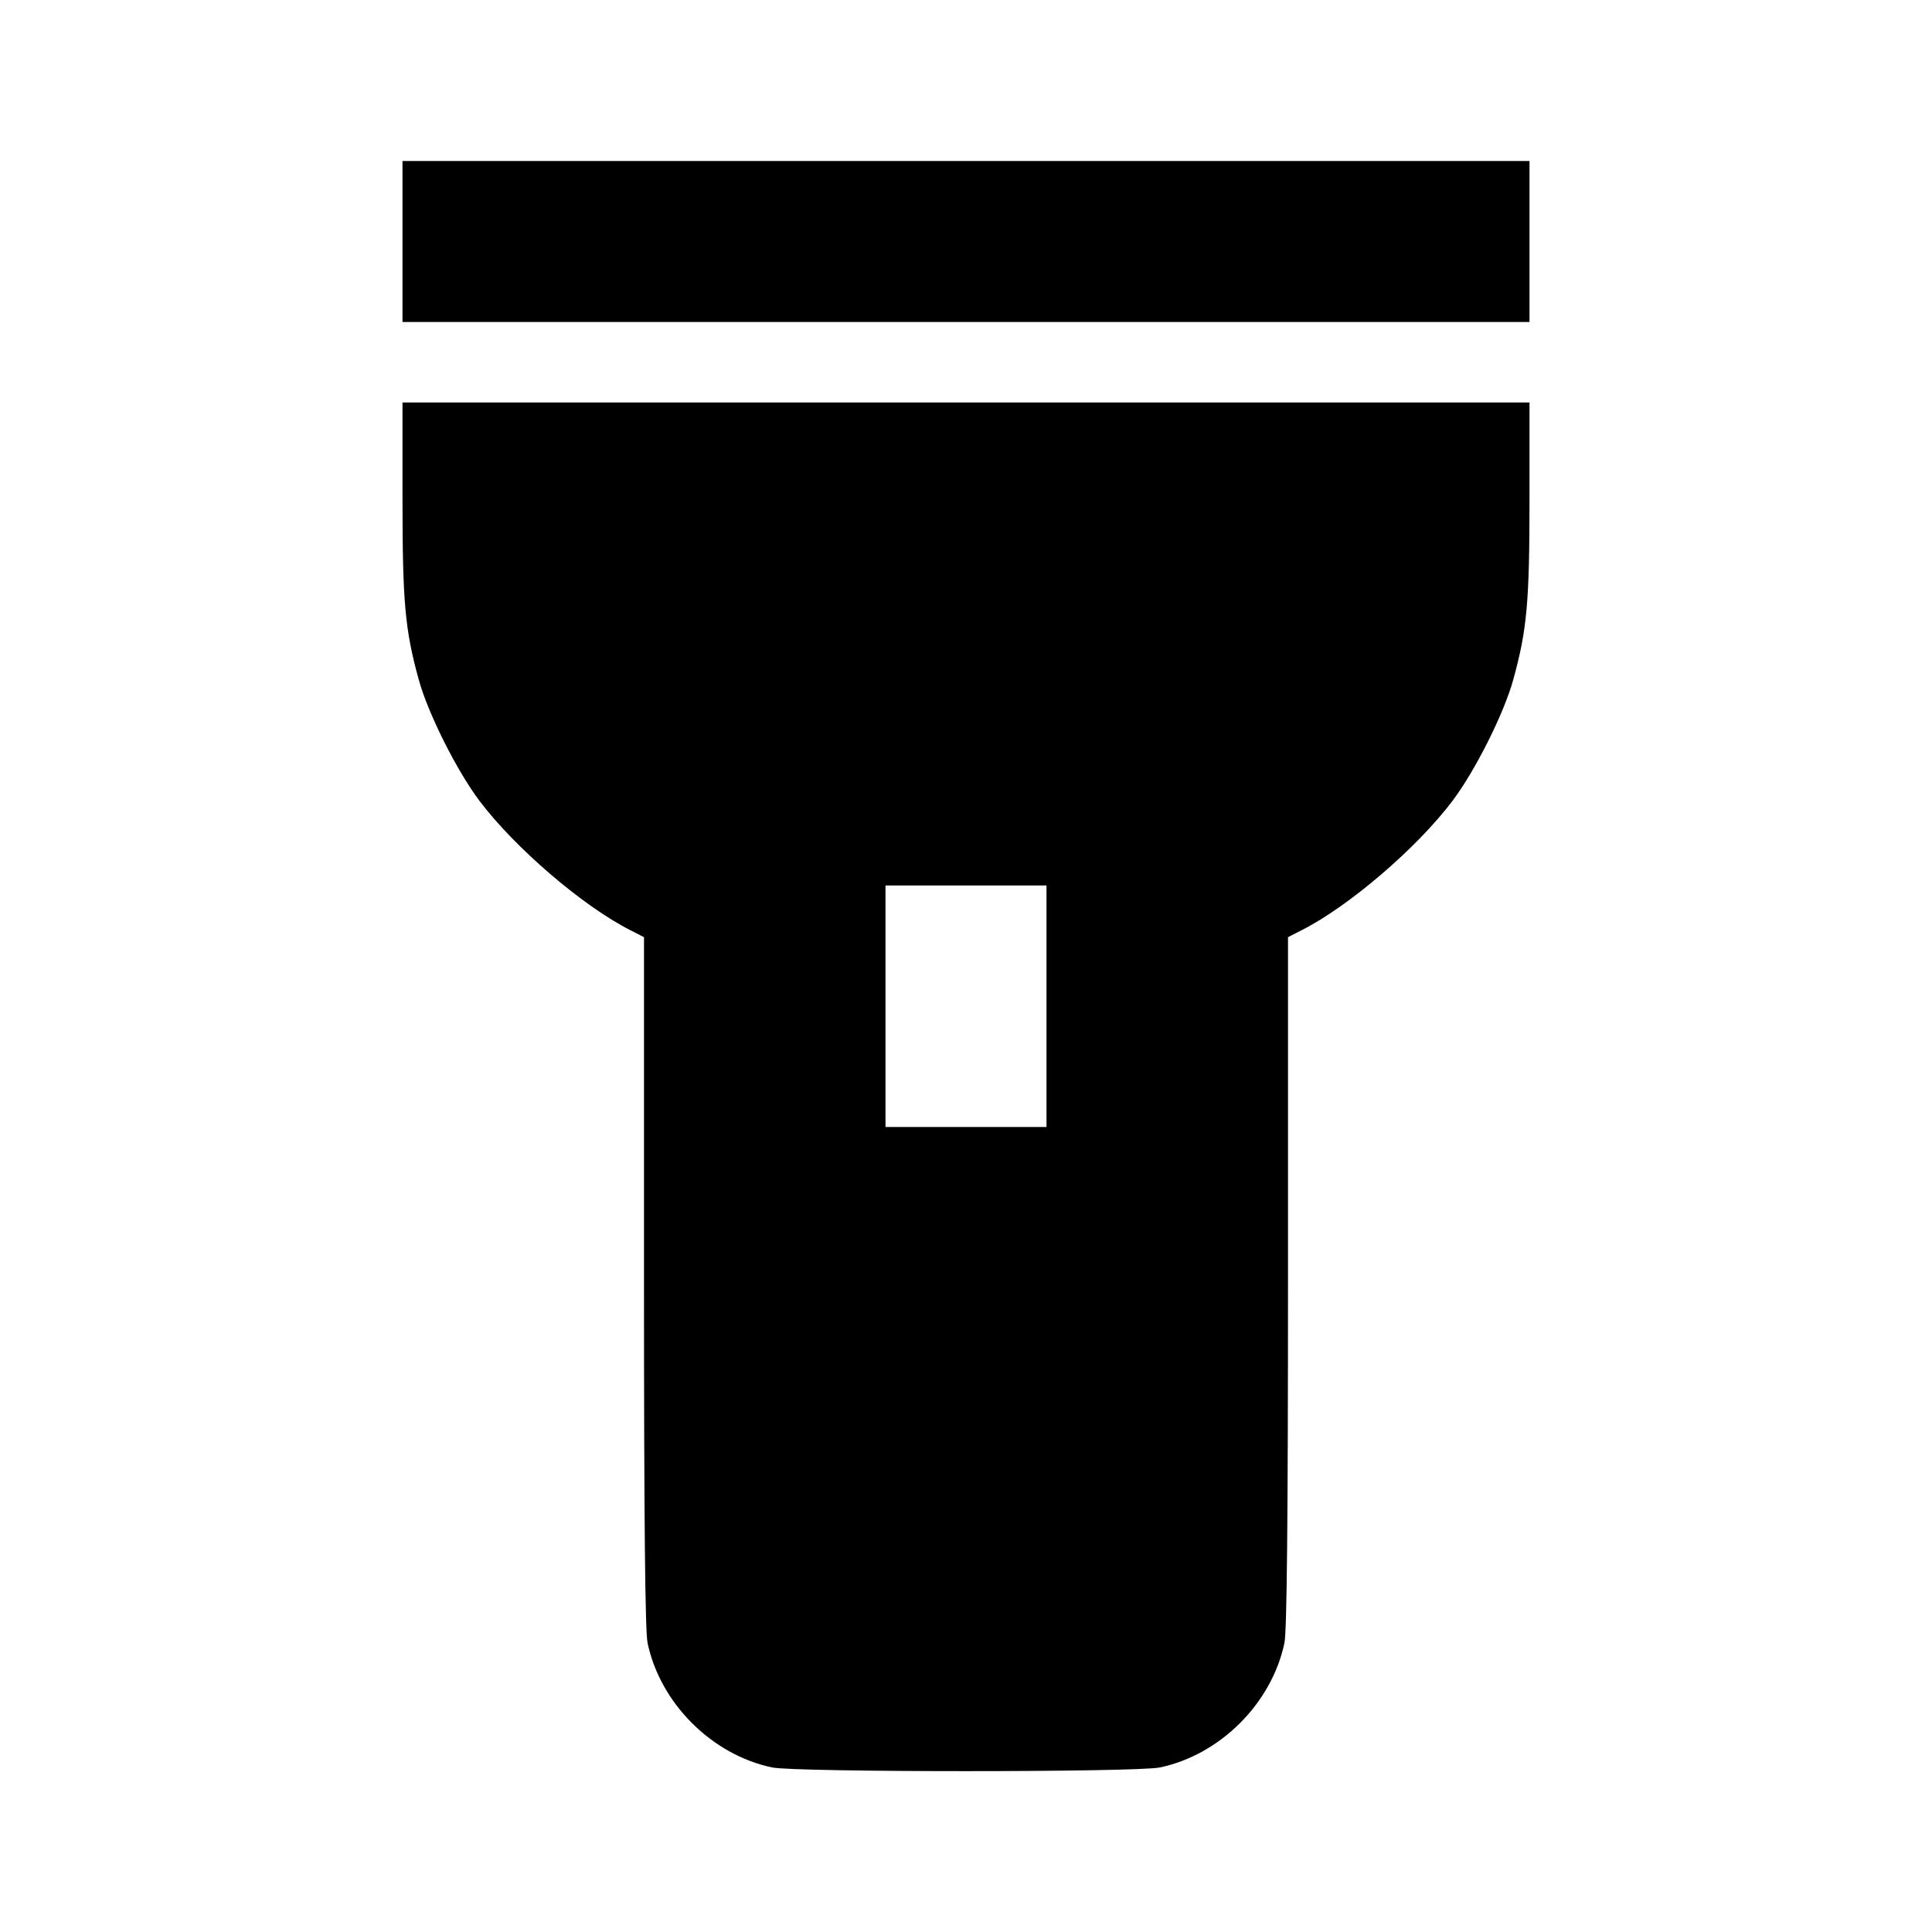 <svg viewBox="0 0 24 24" xmlns="http://www.w3.org/2000/svg"><path d="M5.000 3.000 L 5.000 4.000 12.000 4.000 L 19.000 4.000 19.000 3.000 L 19.000 2.000 12.000 2.000 L 5.000 2.000 5.000 3.000 M5.000 6.210 C 5.000 7.479,5.031 7.823,5.201 8.440 C 5.316 8.861,5.673 9.572,5.956 9.948 C 6.396 10.532,7.241 11.257,7.830 11.555 L 8.000 11.642 8.000 15.919 C 8.000 18.887,8.014 20.261,8.044 20.408 C 8.201 21.158,8.842 21.799,9.592 21.956 C 9.884 22.017,14.116 22.017,14.408 21.956 C 15.158 21.799,15.799 21.158,15.956 20.408 C 15.986 20.261,16.000 18.887,16.000 15.919 L 16.000 11.642 16.170 11.555 C 16.759 11.257,17.604 10.532,18.044 9.948 C 18.327 9.572,18.684 8.861,18.799 8.440 C 18.969 7.823,19.000 7.479,19.000 6.210 L 19.000 5.000 12.000 5.000 L 5.000 5.000 5.000 6.210 M13.000 12.500 L 13.000 14.000 12.000 14.000 L 11.000 14.000 11.000 12.500 L 11.000 11.000 12.000 11.000 L 13.000 11.000 13.000 12.500 " stroke="none" fill-rule="evenodd" fill="black"></path></svg>